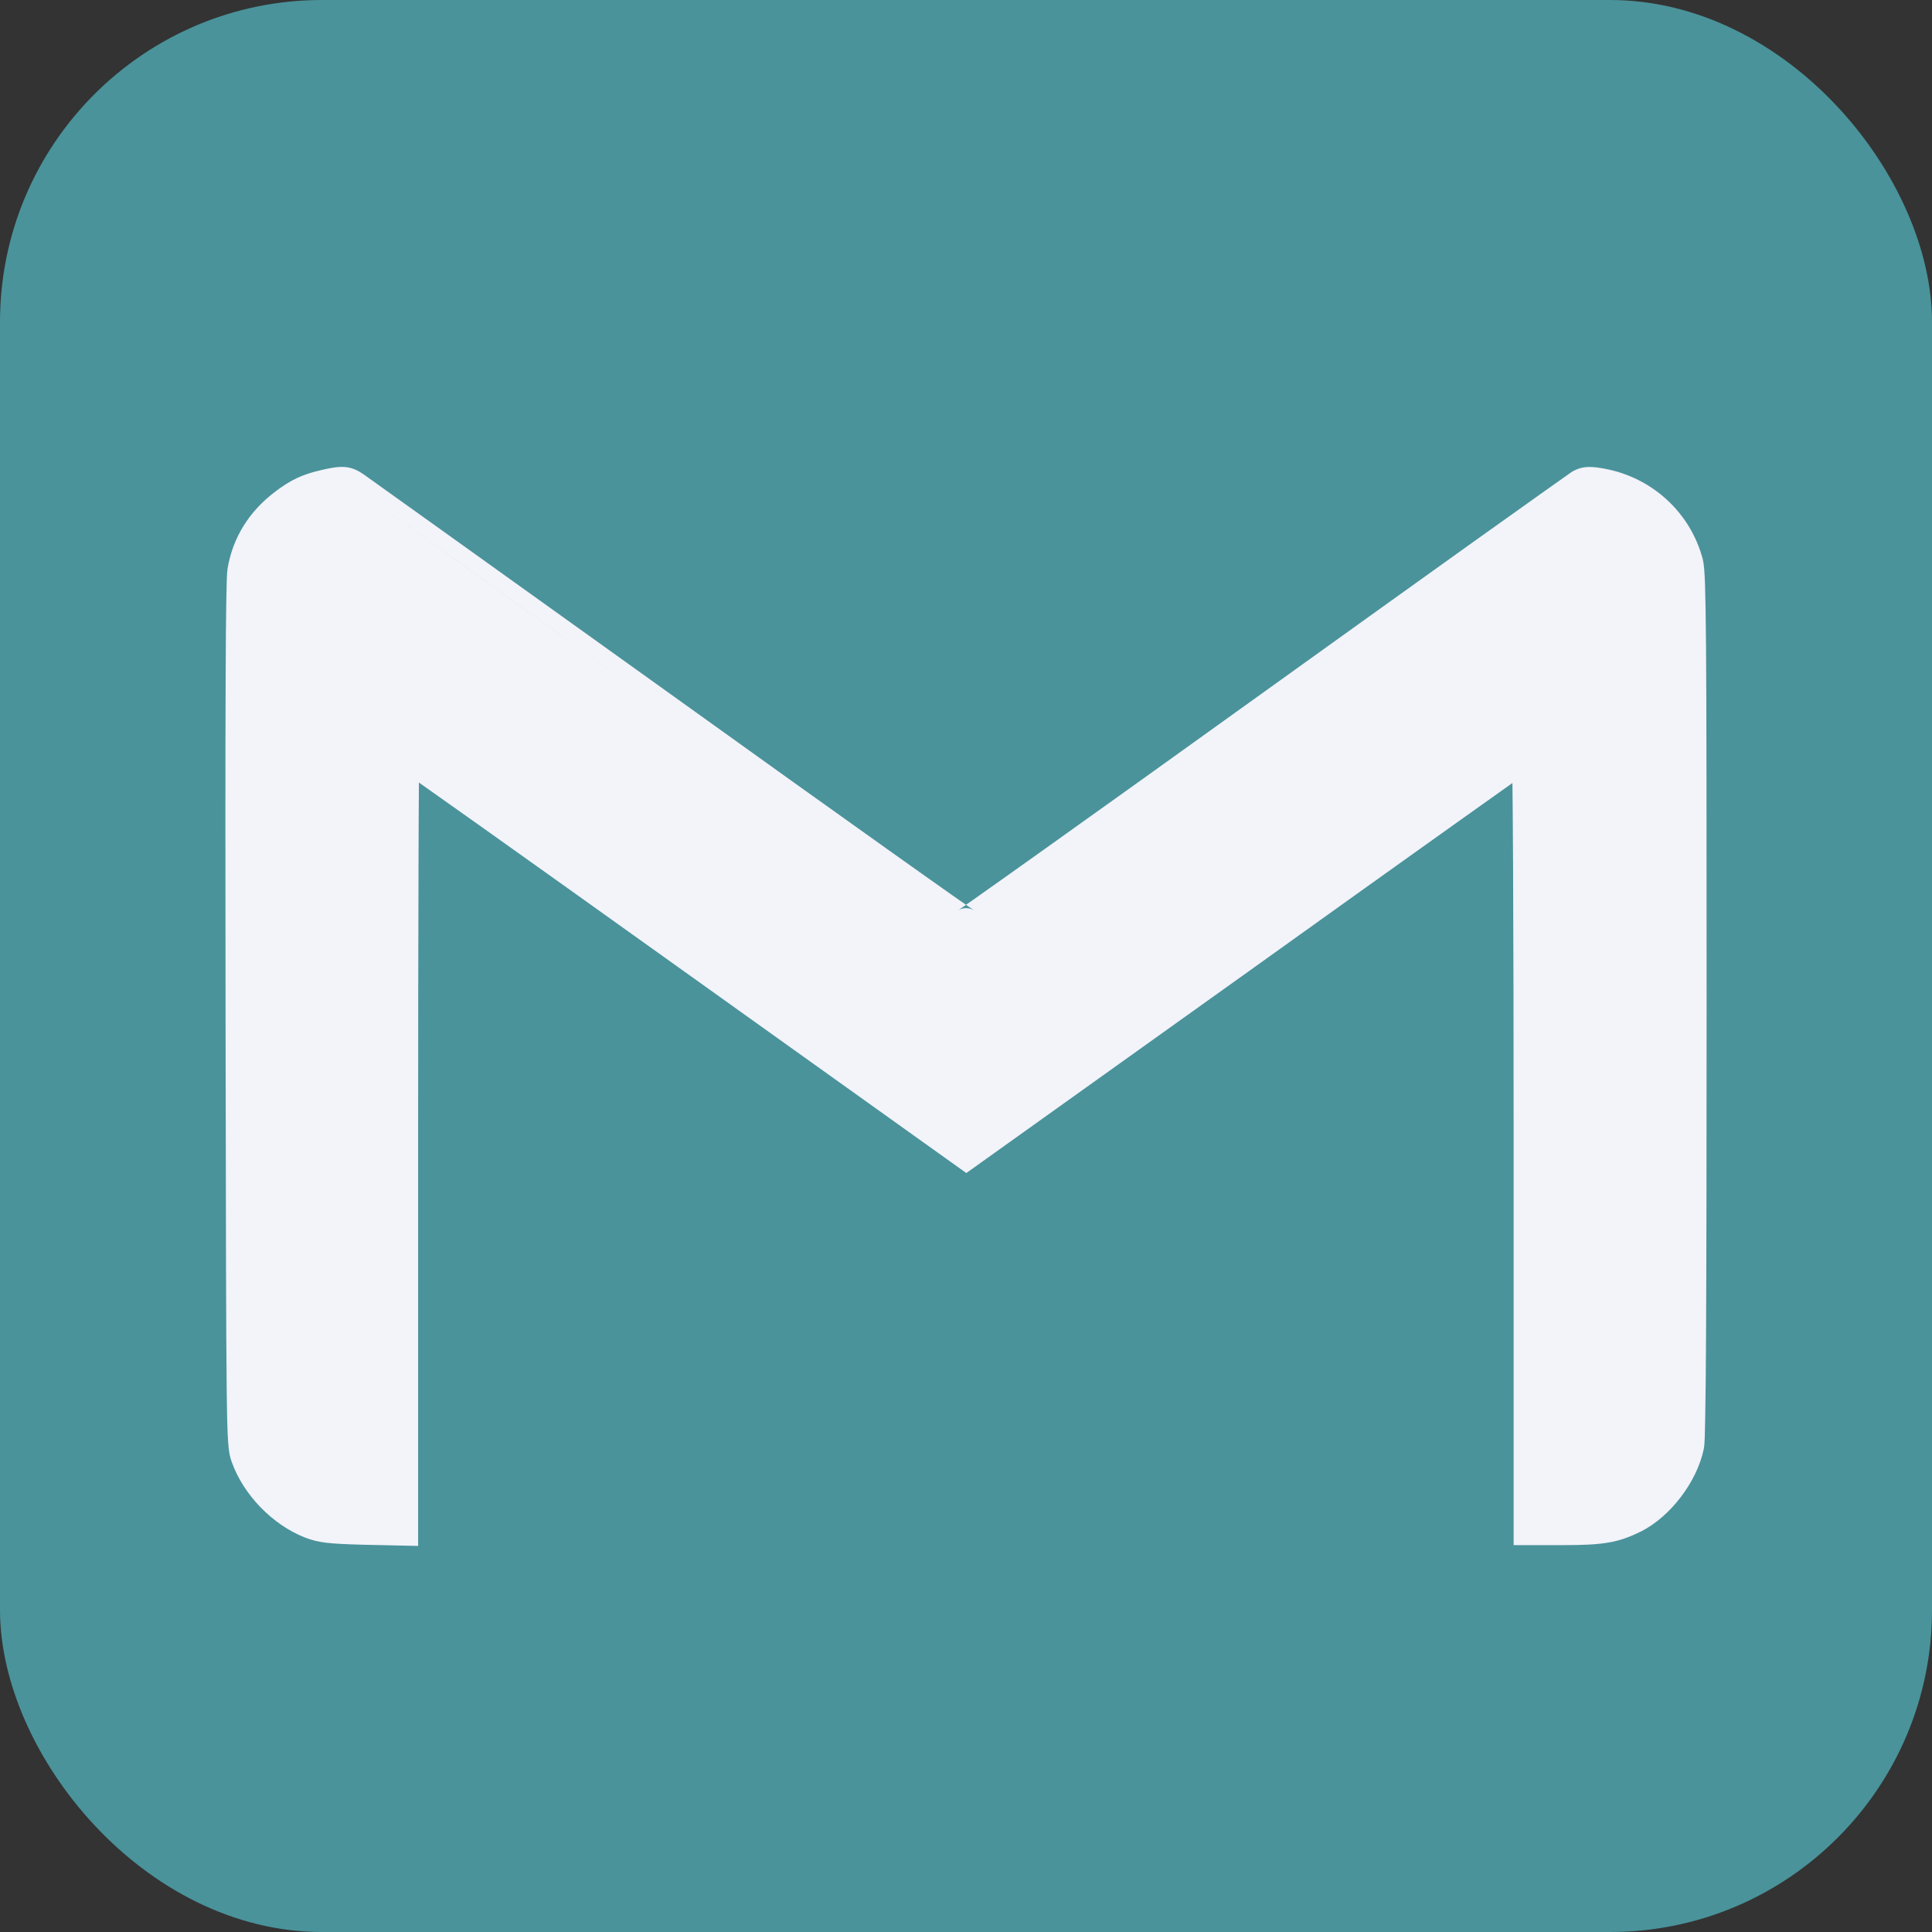 <svg class="icon-main" width="24" height="24" viewBox="0 0 24 24" fill="none" xmlns="http://www.w3.org/2000/svg">
<rect x="0" y="0" width="24" height="24" fill="#333333" stroke="none"/>
<rect width="24" height="24" rx="4" fill="#4A939B"/>
<path class="icon_path" d="M3.422 6.105C3.616 5.959 3.757 5.893 3.992 5.839C4.097 5.815 4.193 5.795 4.279 5.801C4.384 5.808 4.457 5.852 4.519 5.894C4.575 5.933 6.3 7.168 8.354 8.64C9.38 9.377 10.317 10.047 10.999 10.532C11.34 10.775 11.617 10.971 11.81 11.107C11.888 11.162 11.952 11.206 12 11.24L12 11.241L11.969 11.262C11.943 11.28 11.924 11.293 11.912 11.302L11.9 11.309C11.899 11.31 11.901 11.309 11.904 11.307C11.905 11.306 11.91 11.303 11.917 11.3C11.92 11.299 11.927 11.296 11.936 11.293C11.941 11.291 11.967 11.281 12.001 11.281C12.032 11.281 12.055 11.289 12.061 11.291C12.07 11.293 12.077 11.296 12.08 11.298C12.088 11.301 12.093 11.304 12.094 11.305L12.1 11.308L12.089 11.301C12.078 11.294 12.062 11.283 12.04 11.268C12.038 11.266 12.035 11.264 12.032 11.262L12 11.24C12.05 11.206 12.114 11.16 12.193 11.104C12.388 10.967 12.667 10.768 13.011 10.523C13.7 10.032 14.646 9.355 15.682 8.61C16.719 7.865 17.67 7.184 18.366 6.686C18.715 6.438 19 6.234 19.2 6.092C19.3 6.021 19.379 5.965 19.435 5.926L19.5 5.88L19.503 5.878C19.504 5.877 19.506 5.876 19.508 5.874C19.518 5.867 19.532 5.857 19.542 5.852L19.552 5.847C19.603 5.821 19.659 5.803 19.731 5.801C19.792 5.799 19.86 5.809 19.936 5.823C20.526 5.933 20.999 6.369 21.151 6.942L21.152 6.945C21.167 7.005 21.174 7.095 21.18 7.246C21.185 7.404 21.19 7.649 21.193 8.033C21.199 8.802 21.2 10.14 21.2 12.486C21.2 14.381 21.198 15.723 21.193 16.605C21.191 17.046 21.187 17.372 21.183 17.595C21.181 17.707 21.179 17.793 21.177 17.856C21.175 17.91 21.172 17.966 21.165 18C21.121 18.211 21.014 18.421 20.878 18.599C20.742 18.777 20.567 18.935 20.374 19.03L20.373 19.03C20.242 19.094 20.125 19.138 19.975 19.163C19.831 19.187 19.663 19.194 19.433 19.194H18.803V14.166C18.803 12.838 18.8 11.633 18.796 10.76C18.794 10.324 18.791 9.97 18.788 9.727C18.61 9.853 18.361 10.03 18.058 10.246C17.423 10.698 16.552 11.321 15.597 12.005L12.004 14.572L8.399 11.996C7.441 11.311 6.568 10.688 5.933 10.237C5.63 10.022 5.382 9.847 5.204 9.721L5.204 9.726C5.202 9.97 5.2 10.324 5.199 10.762C5.196 11.637 5.194 12.844 5.194 14.171V19.204L4.504 19.189C4.089 19.177 3.966 19.167 3.789 19.1L3.786 19.099C3.385 18.94 3.025 18.571 2.879 18.162C2.836 18.046 2.824 17.936 2.816 17.256C2.808 16.56 2.806 15.238 2.802 12.659L2.802 12.607C2.799 10.715 2.799 9.368 2.803 8.479C2.804 8.034 2.807 7.703 2.811 7.474C2.813 7.36 2.815 7.271 2.817 7.206C2.819 7.149 2.822 7.095 2.827 7.062C2.893 6.673 3.097 6.35 3.422 6.105ZM18.981 9.353C18.983 9.372 18.985 9.453 18.987 9.587ZM3.037 17.939C3.01 17.635 3.009 16.665 3.002 12.655L3.002 12.607C2.996 8.823 3.002 7.222 3.025 7.095C3.081 6.76 3.255 6.482 3.542 6.265C3.714 6.135 3.829 6.082 4.037 6.034C4.126 6.014 4.185 6.002 4.231 6C4.302 5.997 4.341 6.015 4.406 6.059C4.436 6.08 4.996 6.48 5.847 7.09C6.506 7.562 7.34 8.159 8.237 8.803C10.291 10.277 11.984 11.482 12.001 11.482C12.015 11.482 13.725 10.263 15.799 8.772C17.872 7.284 19.602 6.048 19.641 6.026C19.703 5.995 19.748 5.992 19.9 6.02C20.415 6.116 20.826 6.496 20.958 6.994C20.967 7.03 20.974 7.098 20.98 7.254C20.974 7.098 20.967 7.03 20.958 6.994C20.826 6.496 20.415 6.116 19.9 6.02C19.748 5.992 19.703 5.995 19.641 6.026C19.602 6.048 17.872 7.284 15.799 8.772C13.725 10.263 12.015 11.482 12.001 11.482C11.984 11.482 10.291 10.277 8.237 8.803C7.341 8.16 6.508 7.563 5.849 7.091C4.997 6.481 4.436 6.08 4.406 6.059C4.341 6.015 4.301 5.997 4.231 6C4.185 6.002 4.125 6.014 4.037 6.034C3.829 6.082 3.714 6.135 3.542 6.265C3.255 6.482 3.081 6.76 3.025 7.095C3.002 7.222 2.996 8.823 3.002 12.607L3.002 12.655V12.655C3.009 16.666 3.01 17.635 3.037 17.939ZM19.003 18.994L19.003 14.166C19.003 14.166 19.003 14.166 19.003 14.166V18.994ZM18.98 9.349C18.98 9.349 18.98 9.349 18.98 9.349C18.981 9.35 18.981 9.352 18.981 9.353C18.983 9.37 18.985 9.436 18.986 9.543L18.987 9.587" fill="#F3F3FA"/>
</svg>
